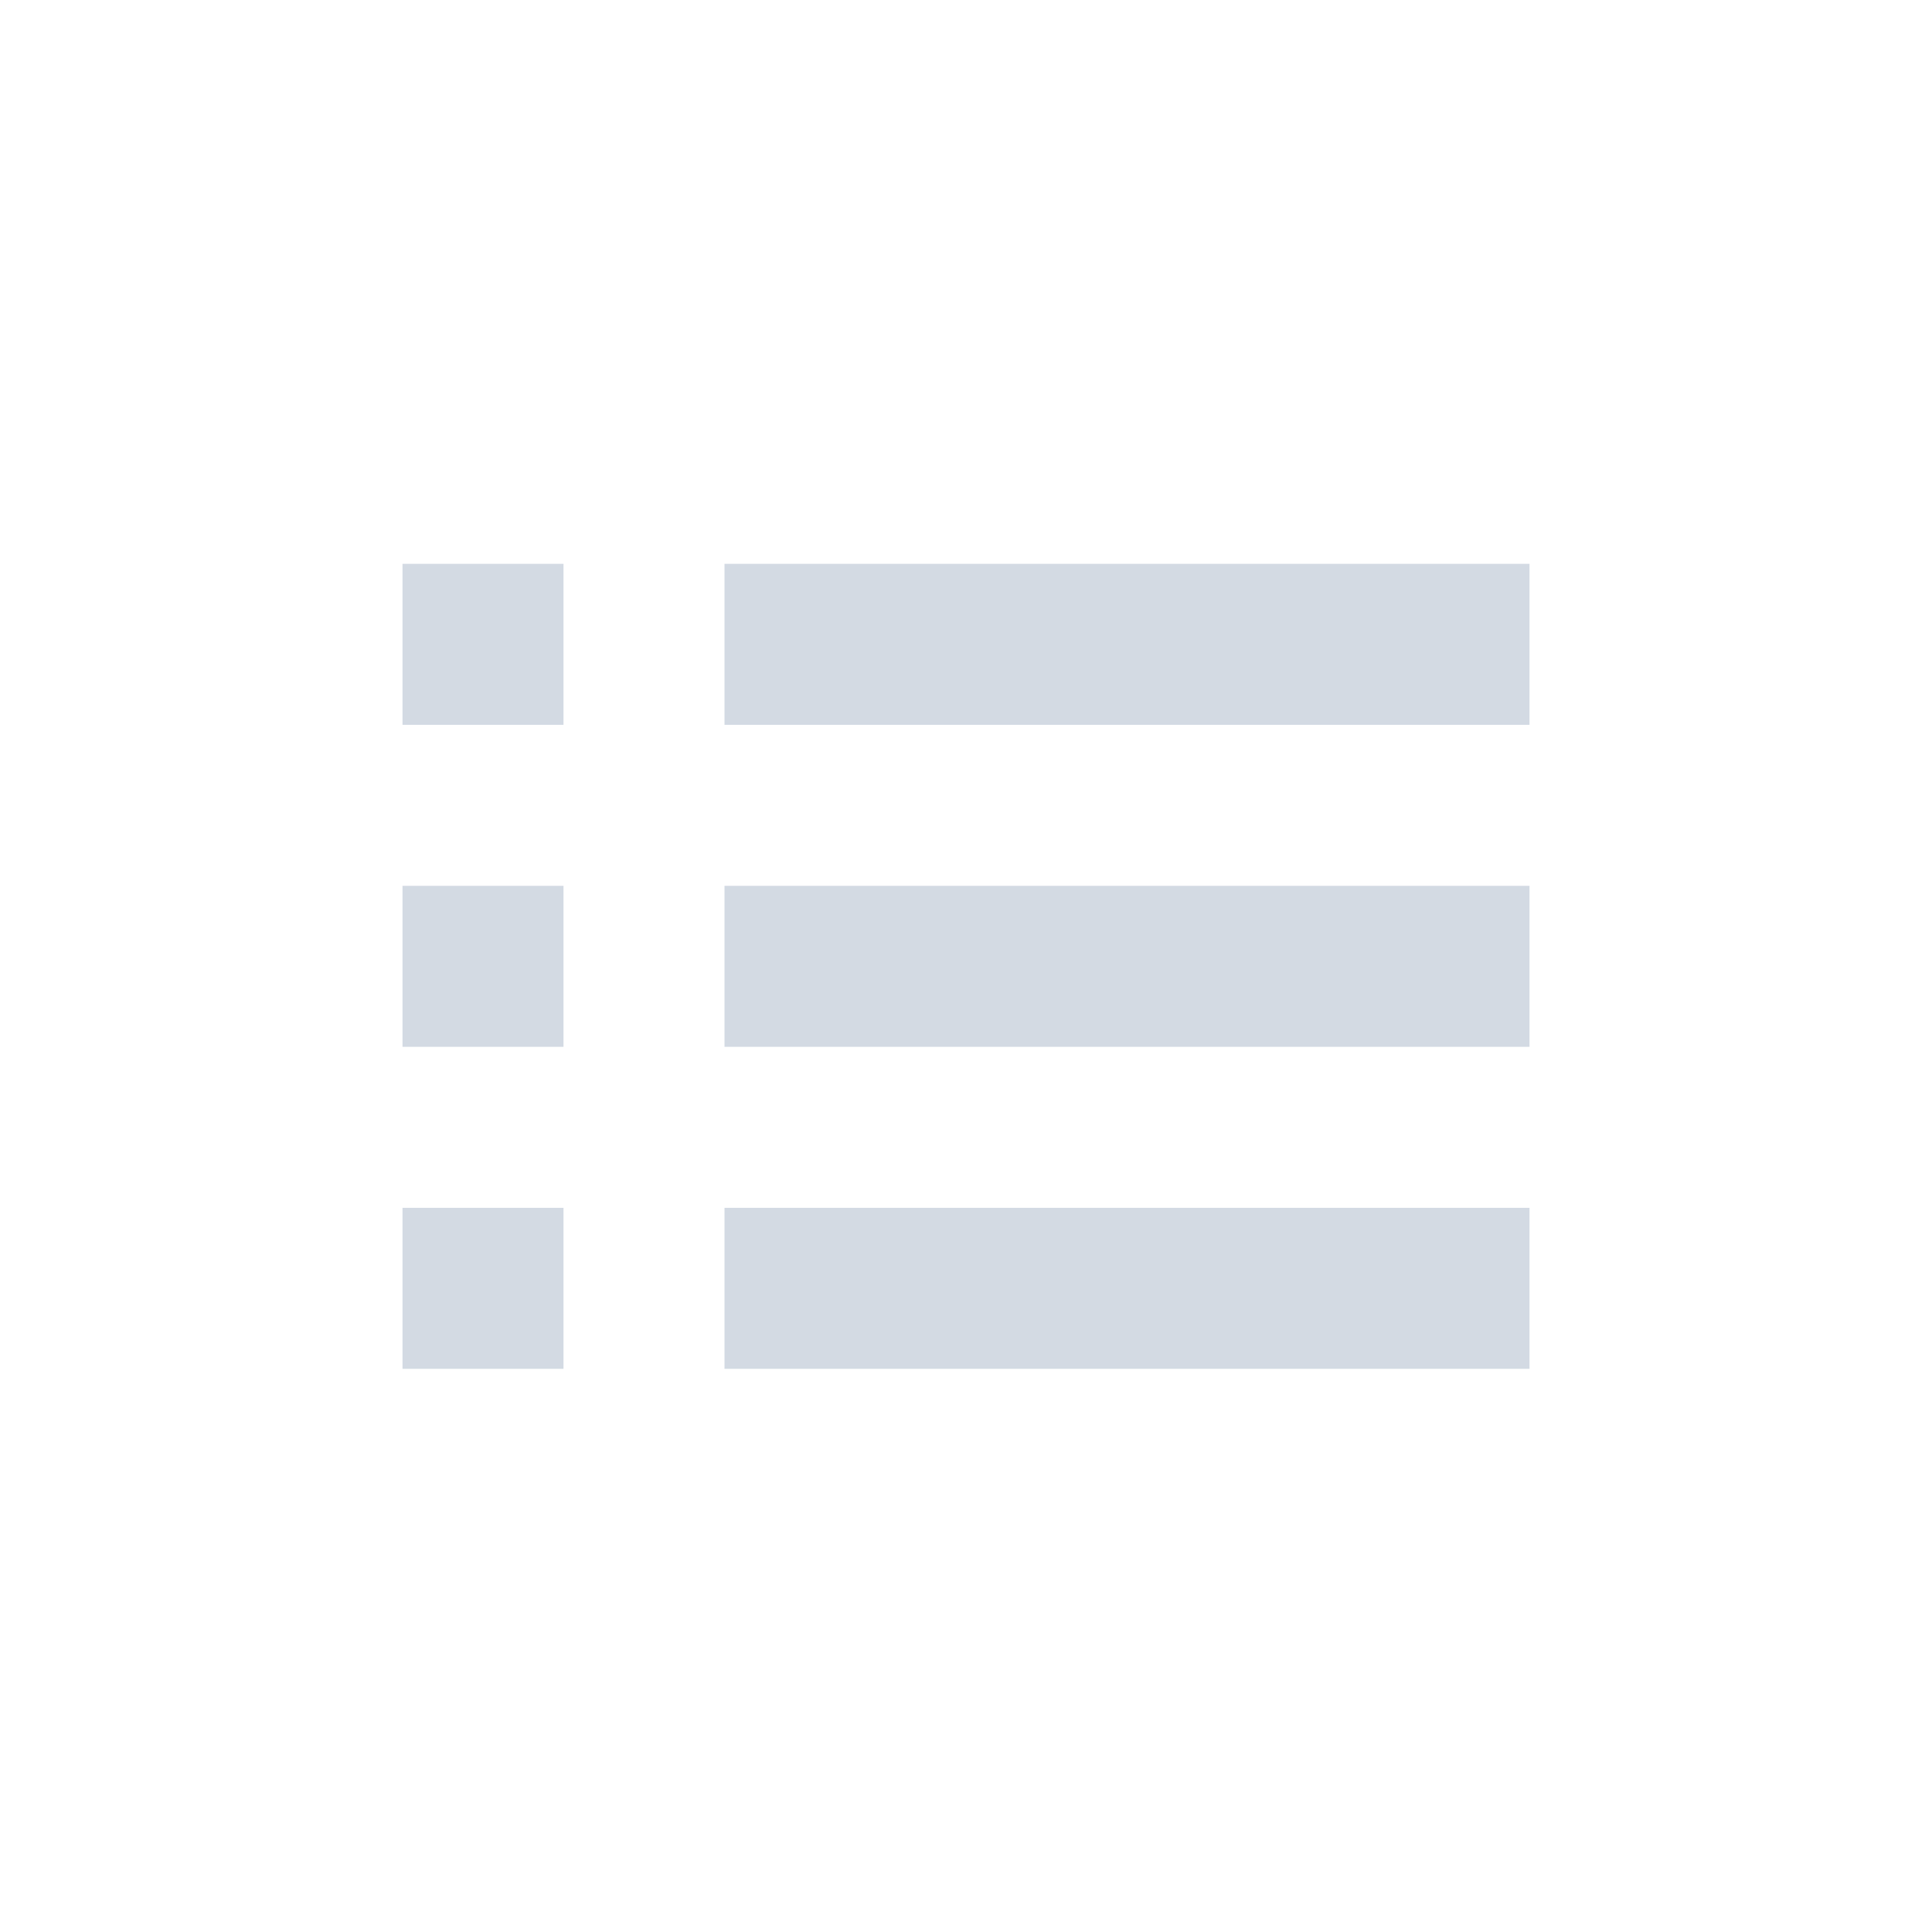 <svg height="24" viewBox="0 0 24 24" width="24" xmlns="http://www.w3.org/2000/svg"><path d="m1 3.004v2h2v-2zm4 0v2h10v-2zm-4 4v2h2v-2zm4 0v2h10v-2zm-4 4v2h2v-2zm4 0v2h10v-2z" fill="#d3dae3" transform="translate(4 4)"/></svg>